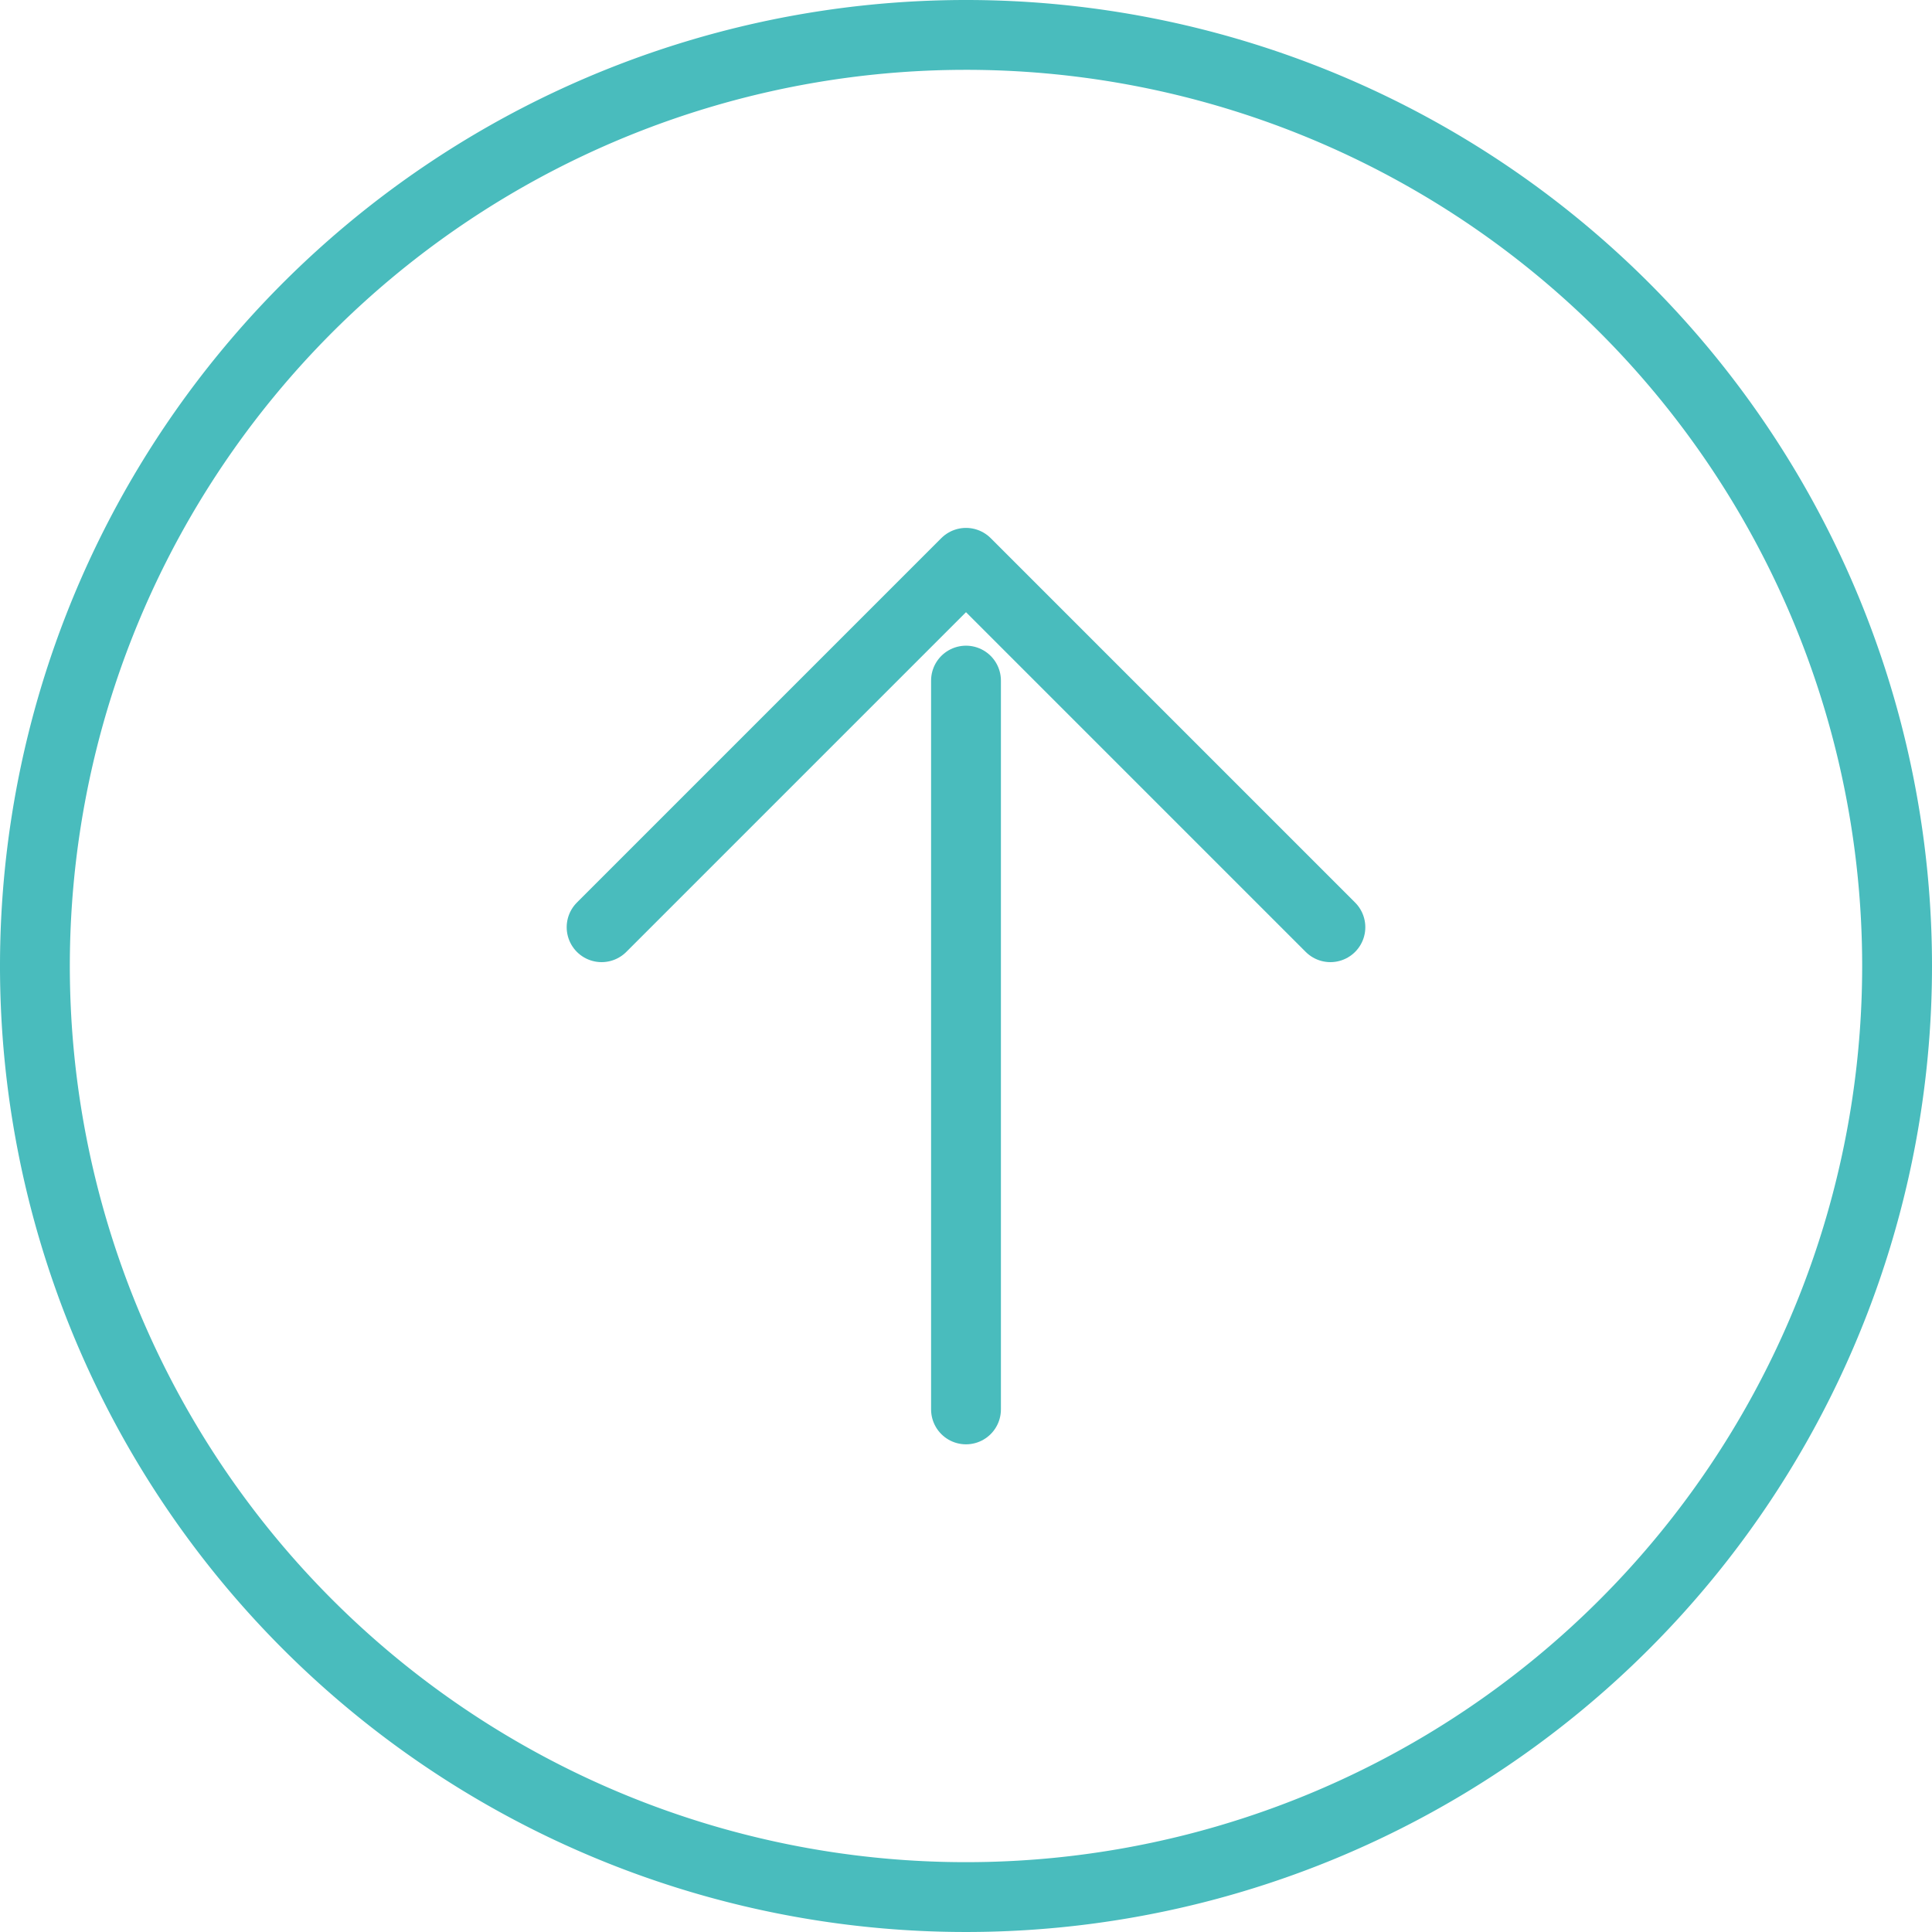 <svg xmlns="http://www.w3.org/2000/svg" width="83" height="83"><defs><style>.a{fill:none;stroke:#49bcbd;stroke-linecap:round;stroke-linejoin:round;stroke-width:3px}</style></defs><path class="a" d="M81.5 41.5a40 40 0 11-40-40 40 40 0 0140 40z"/><path class="a" d="M57.155 39.834L41.5 24.179 25.845 39.834M41.5 60.549v-31.31"/></svg>